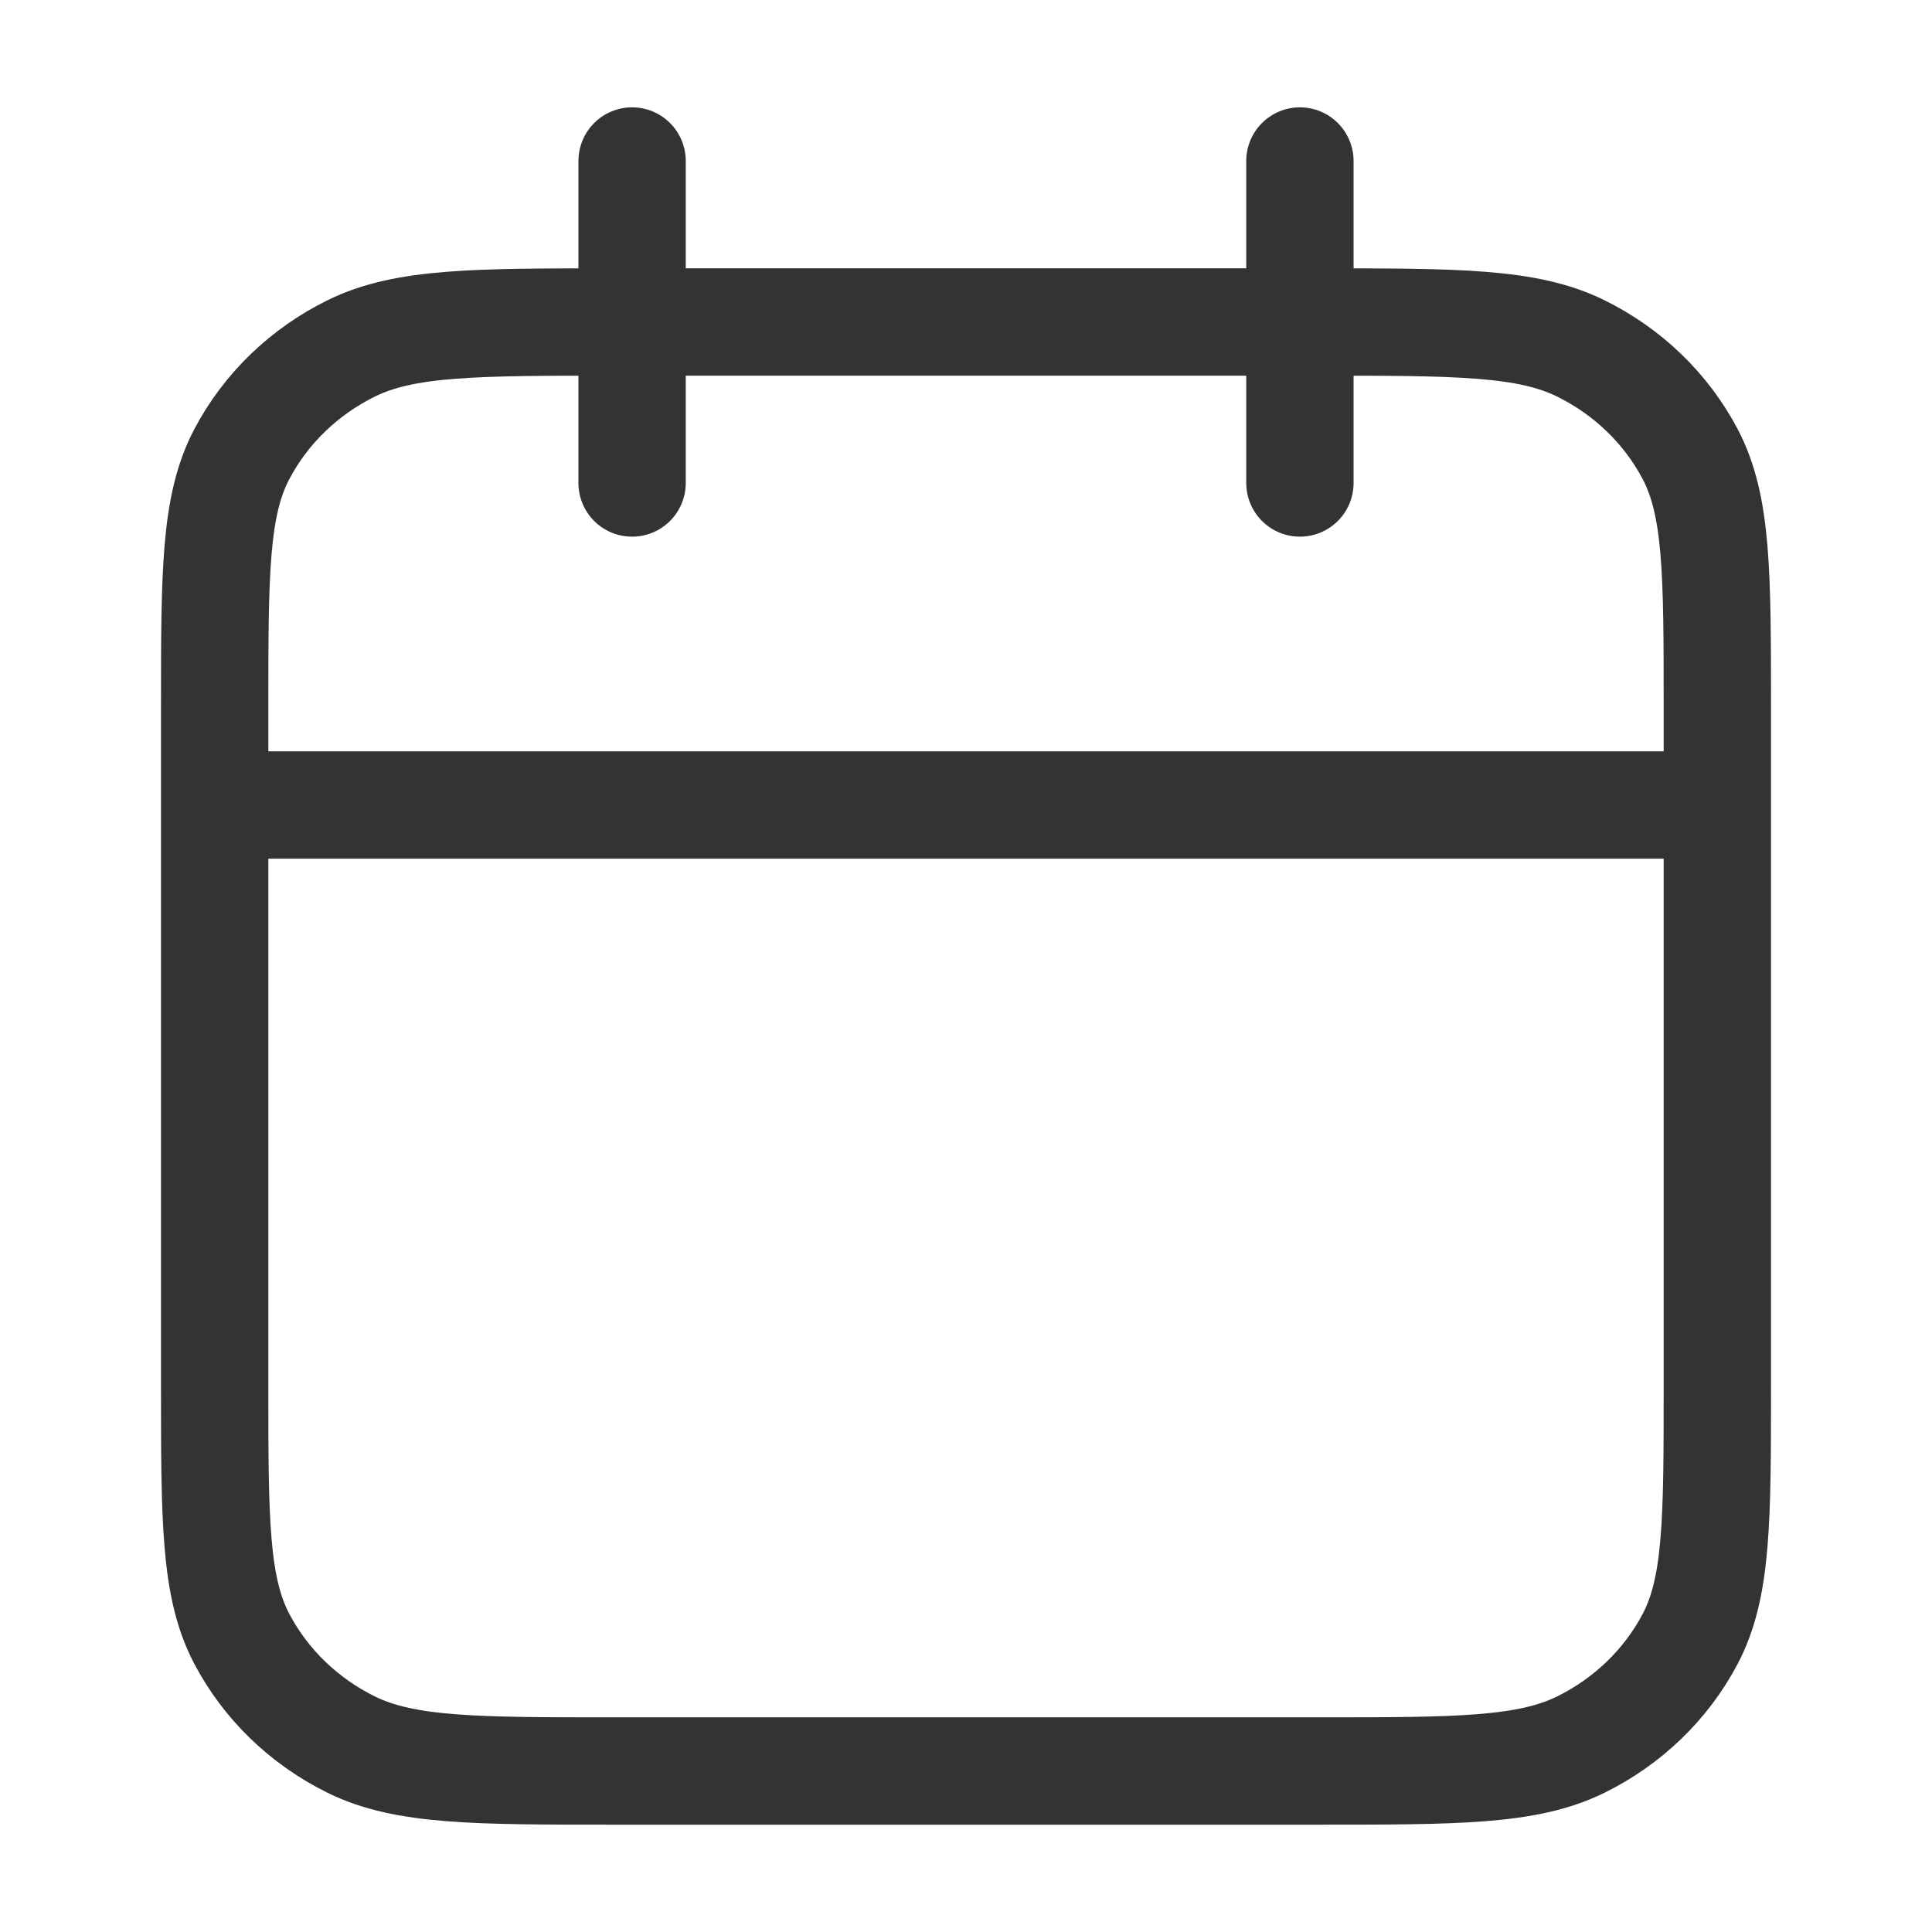 <svg width="18" height="18" viewBox="0 0 18 18" fill="none" xmlns="http://www.w3.org/2000/svg">
<g id="calender" clip-path="url(#clip0_412_2546)">
<path id="Icon" d="M16 7.5H2M12.111 1.5V4.5M5.889 1.5V4.5M5.733 16.5H12.267C13.573 16.5 14.227 16.5 14.726 16.255C15.165 16.039 15.522 15.695 15.746 15.271C16 14.79 16 14.16 16 12.9V6.6C16 5.34 16 4.71 15.746 4.229C15.522 3.805 15.165 3.461 14.726 3.245C14.227 3 13.573 3 12.267 3H5.733C4.427 3 3.773 3 3.274 3.245C2.835 3.461 2.478 3.805 2.254 4.229C2 4.71 2 5.34 2 6.6V12.9C2 14.16 2 14.79 2.254 15.271C2.478 15.695 2.835 16.039 3.274 16.255C3.773 16.5 4.427 16.5 5.733 16.5Z" stroke="#333333" stroke-linecap="round" stroke-linejoin="round"/>
</g>
<defs>
<clipPath id="clip0_412_2546">
<rect width="18" height="18" fill="white"/>
</clipPath>
</defs>
</svg>

